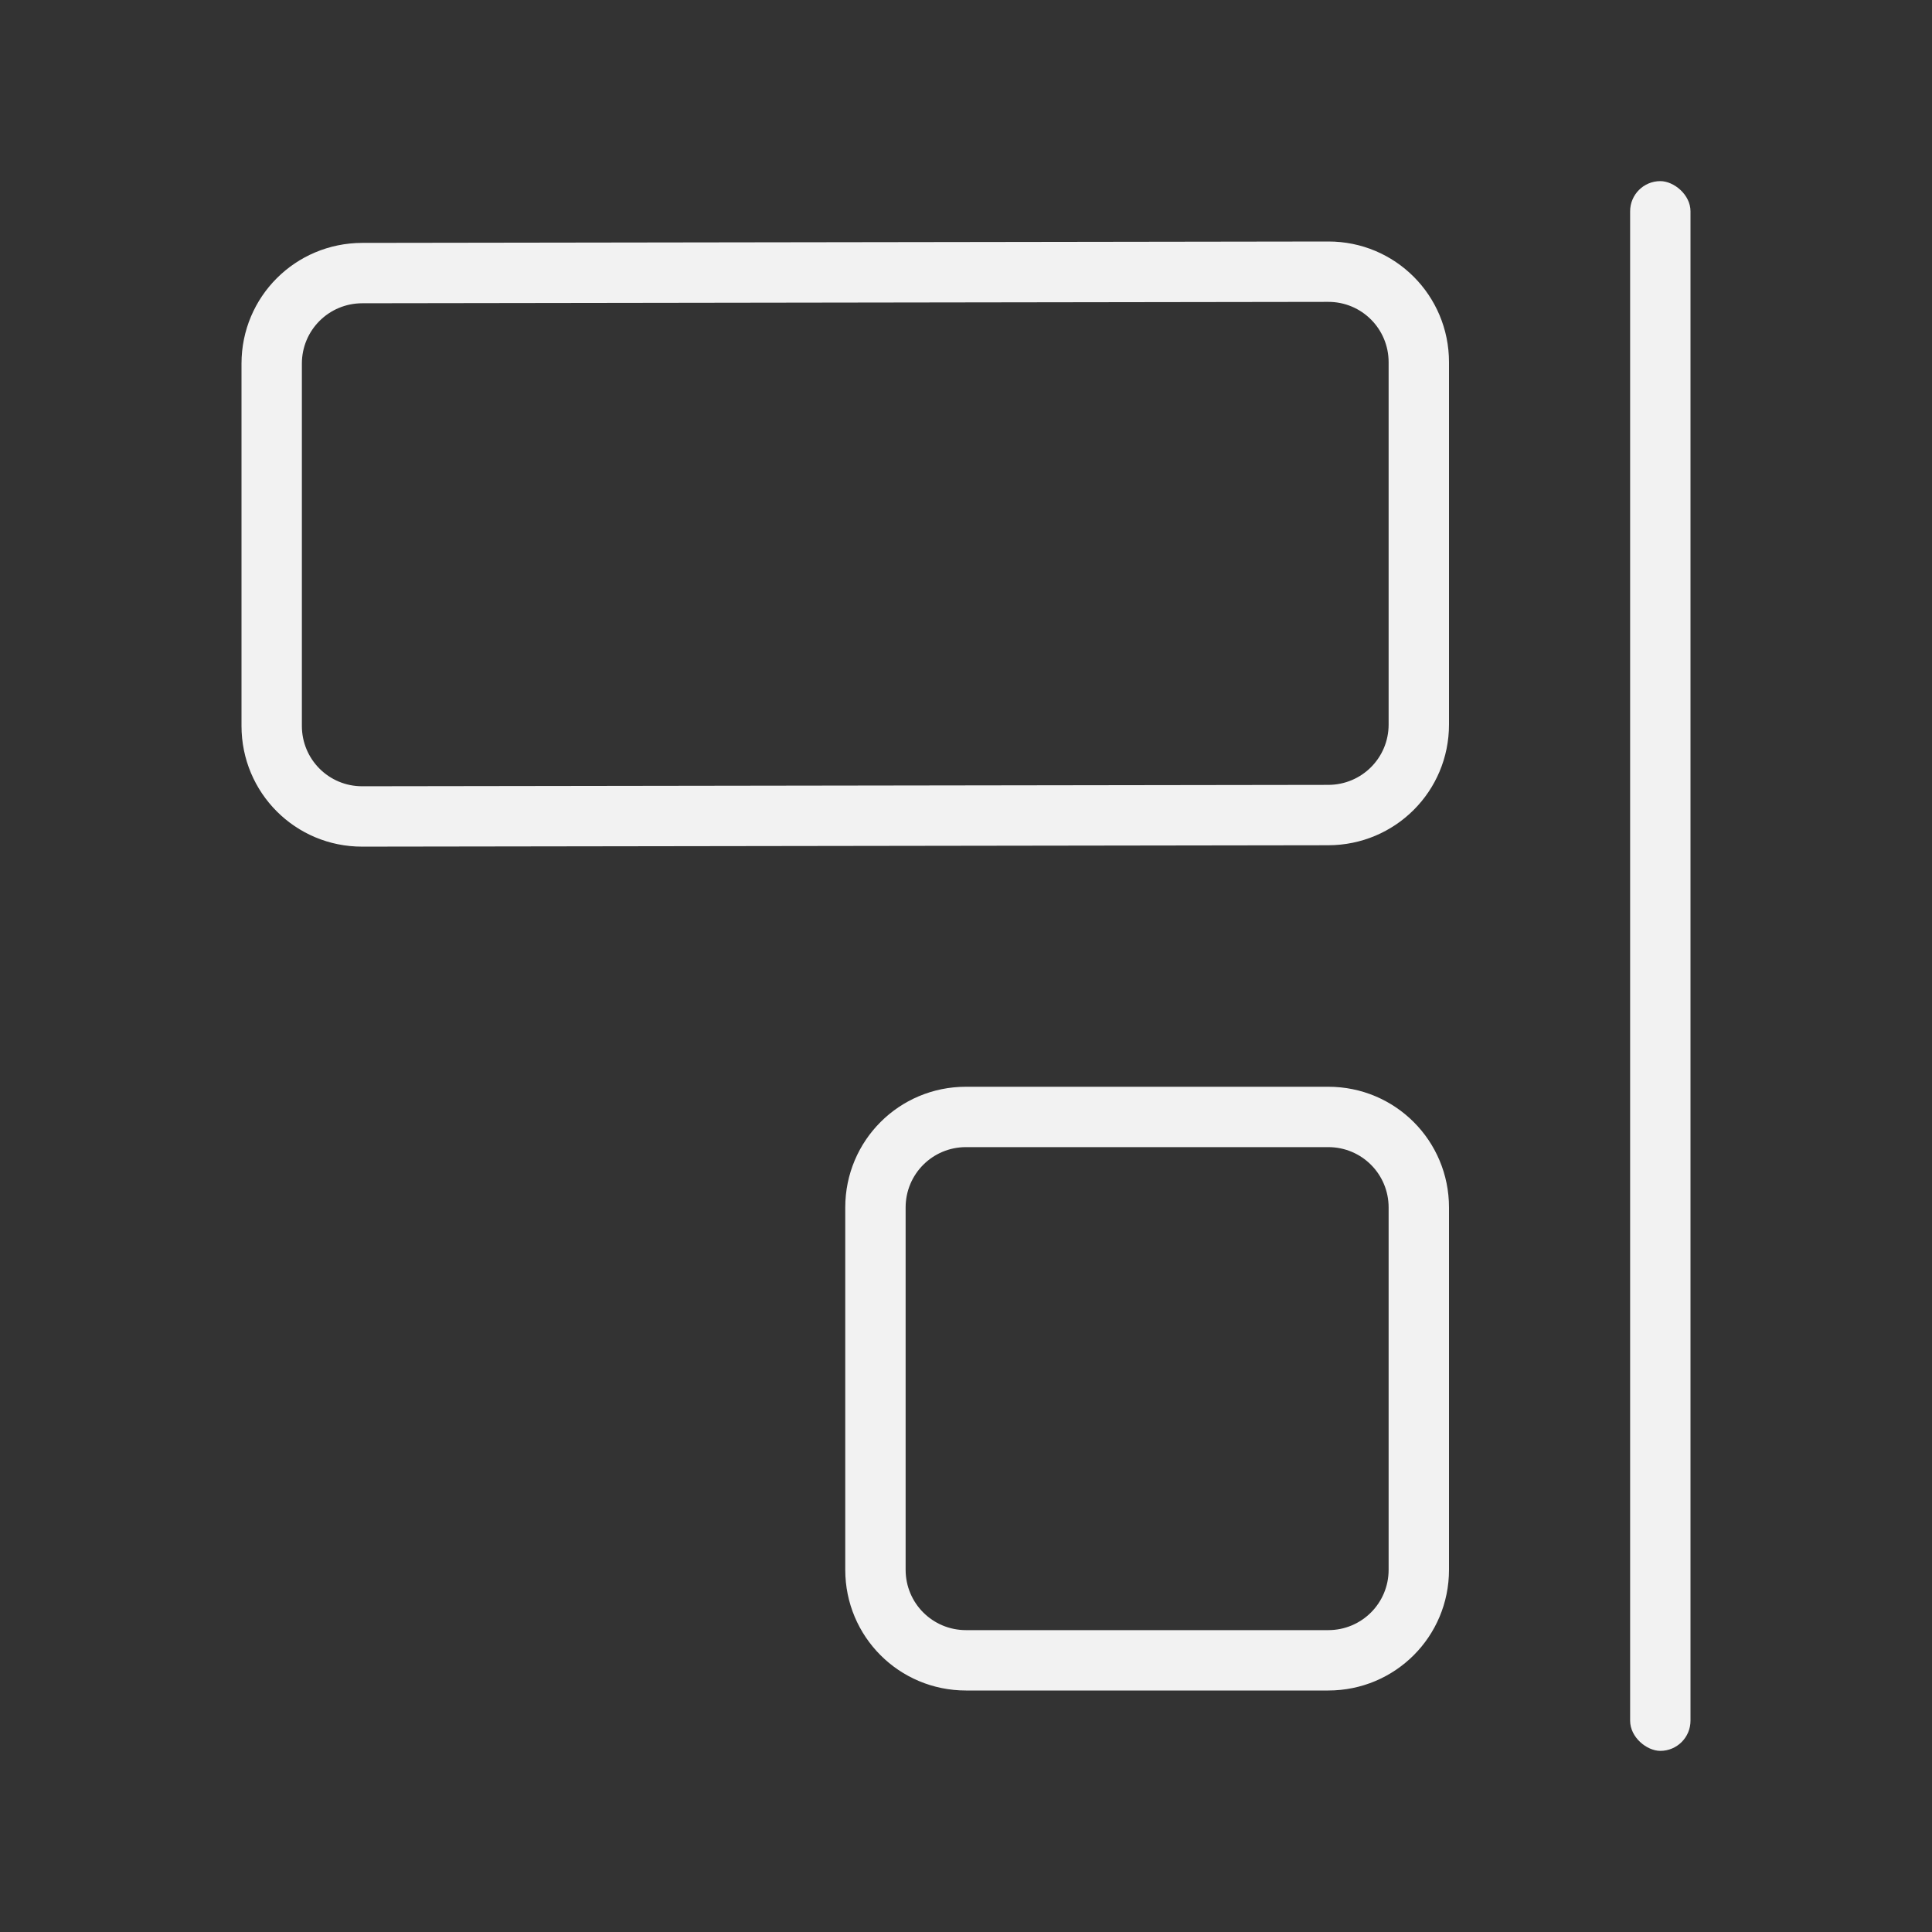 <svg version="1.1" viewBox="0 0 32 32" xmlns="http://www.w3.org/2000/svg">
 <rect x="0" y="0" width="32" height="32" fill="#333333" stroke="none"/>
 <defs>
  <style id="current-color-scheme" type="text/css">.ColorScheme-Text {
        color:#f2f2f2;
      }</style>
 </defs>
 <path class="ColorScheme-Text" d="m24 12c0 1.108-0.892 1.998-2 2l-16 0.023c-1.108 0.002-2-0.892-2-2v-6c0-1.108 0.892-1.998 2-2l16-0.023c1.108-0.002 2 0.892 2 2zm-1 0v-6c0-0.554-0.446-1.001-1-1l-16 0.023c-0.554 8.088e-4 -1 0.446-1 1v6c0 0.554 0.446 1.001 1 1l16-0.023c0.554-8.09e-4 1-0.446 1-1z" fill="currentColor"/>
 <path class="ColorScheme-Text" d="m24 26c0 1.108-0.892 2-2 2h-6c-1.108 0-2-0.892-2-2v-6c0-1.108 0.892-2 2-2h6c1.108 0 2 0.892 2 2zm-1 0v-6c0-0.554-0.446-1-1-1h-6c-0.554 0-1 0.446-1 1v6c0 0.554 0.446 1 1 1h6c0.554 0 1-0.446 1-1z" fill="currentColor"/>
 <rect class="ColorScheme-Text" transform="matrix(0,-1,-1,0,0,0)" x="-29" y="-28" width="26" height="1" rx=".5" ry=".5" fill="currentColor"/>
</svg>
